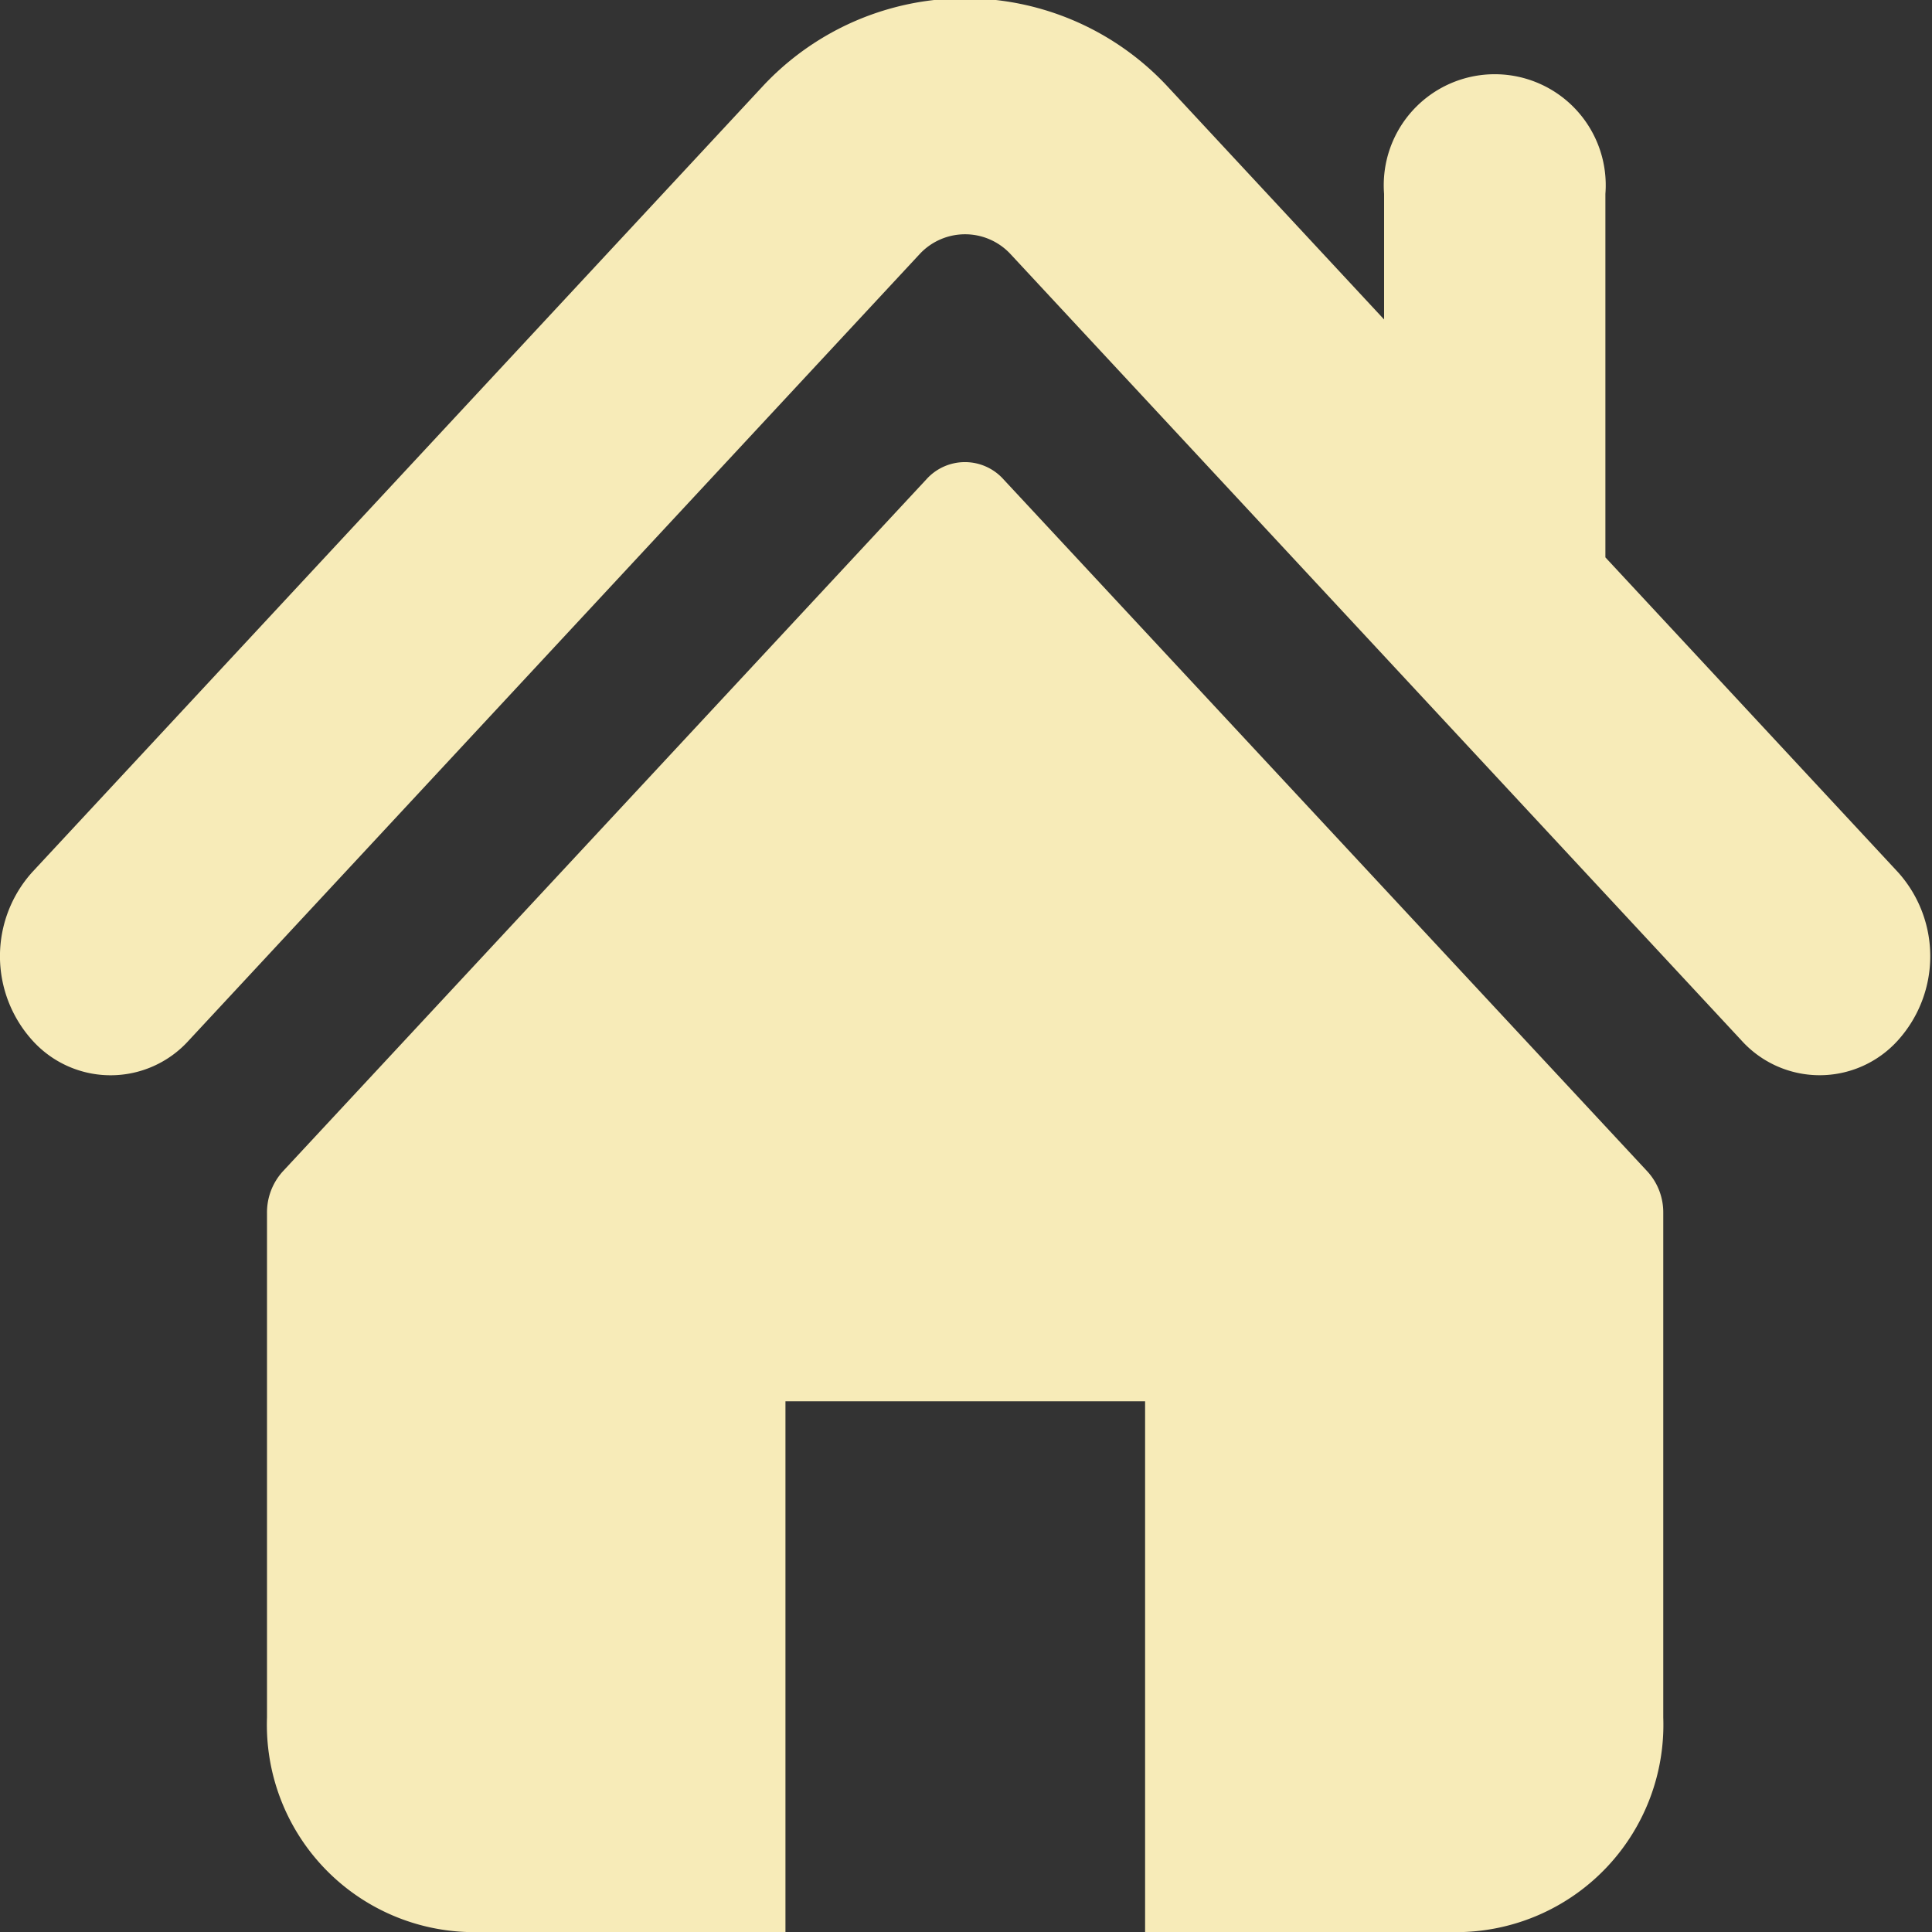 <svg xmlns="http://www.w3.org/2000/svg" width="20" height="20" viewBox="0 0 20 20">
  <rect x="0" y="0" width="20" height="20" fill="#333333" stroke="none"/>
  <defs>
    <style>
      .cls-1 {
        fill: #f7ebb8;
        fill-rule: evenodd;
      }
    </style>
  </defs>
  <path id="home.svg" class="cls-1" d="M369.647,48.028l-3.028-3.258V41.007a1.149,1.149,0,1,0-2.291,0v1.3l-2.255-2.426a2.863,2.863,0,0,0-4.166,0l-7.572,8.146a1.3,1.3,0,0,0,0,1.743,1.089,1.089,0,0,0,1.62,0l7.572-8.147a0.642,0.642,0,0,1,.927,0l7.573,8.147a1.09,1.09,0,0,0,1.62,0A1.3,1.3,0,0,0,369.647,48.028Zm-9.258-4.065a0.536,0.536,0,0,0-.8,0l-6.661,7.163a0.631,0.631,0,0,0-.164.429V56.78A2.146,2.146,0,0,0,354.831,59h3.3V53.506h3.723V59h3.3a2.146,2.146,0,0,0,2.064-2.22V51.555a0.627,0.627,0,0,0-.165-0.429Z" transform="translate(-350 -39)"/>
</svg>

